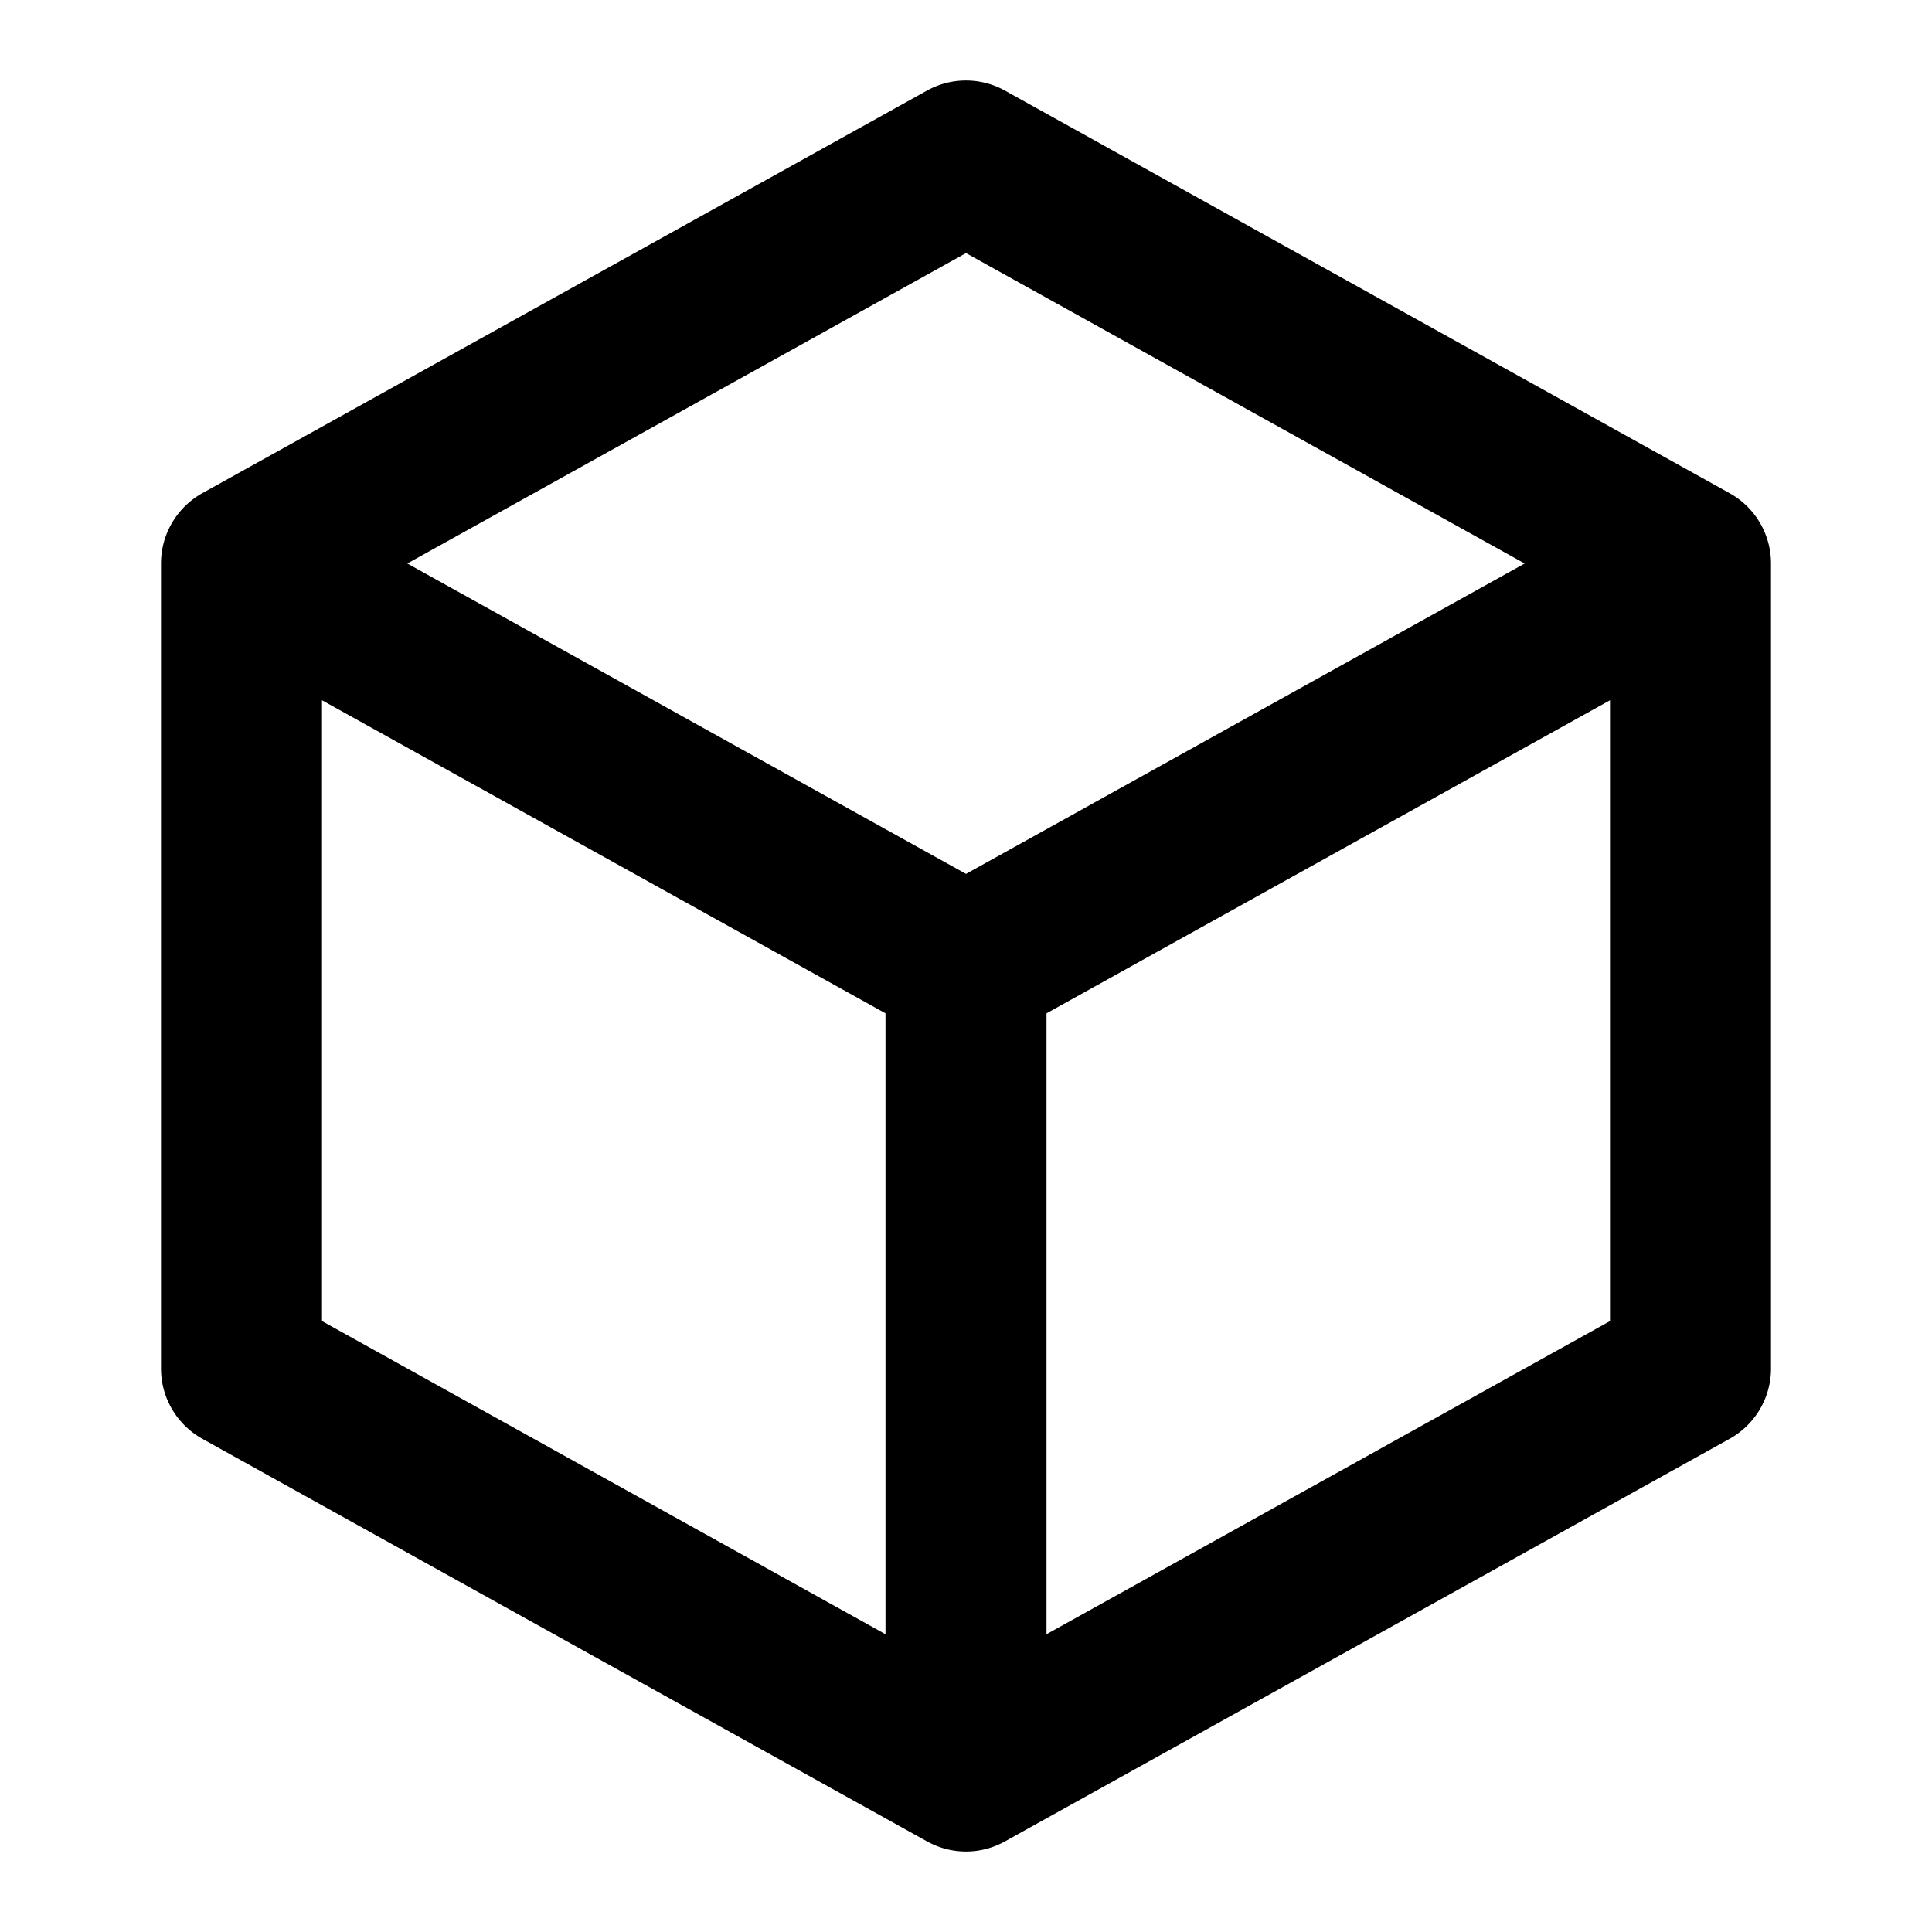 <svg xmlns="http://www.w3.org/2000/svg" fill="currentColor" viewBox="0 0 24 24"><path d="m21.485 6.126-9-5a.998.998 0 0 0-.971 0l-9 5A1 1 0 0 0 2 7v10c0 .363.197.698.515.874l9 5a.994.994 0 0 0 .97 0l9-5A.999.999 0 0 0 22 17V7a.999.999 0 0 0-.515-.874ZM12 3.144 18.94 7 12 10.856 5.06 7 12 3.144ZM4 8.699l7 3.889v7.713l-7-3.89V8.699Zm9 11.602v-7.713l7-3.889v7.712l-7 3.89Z"/></svg>